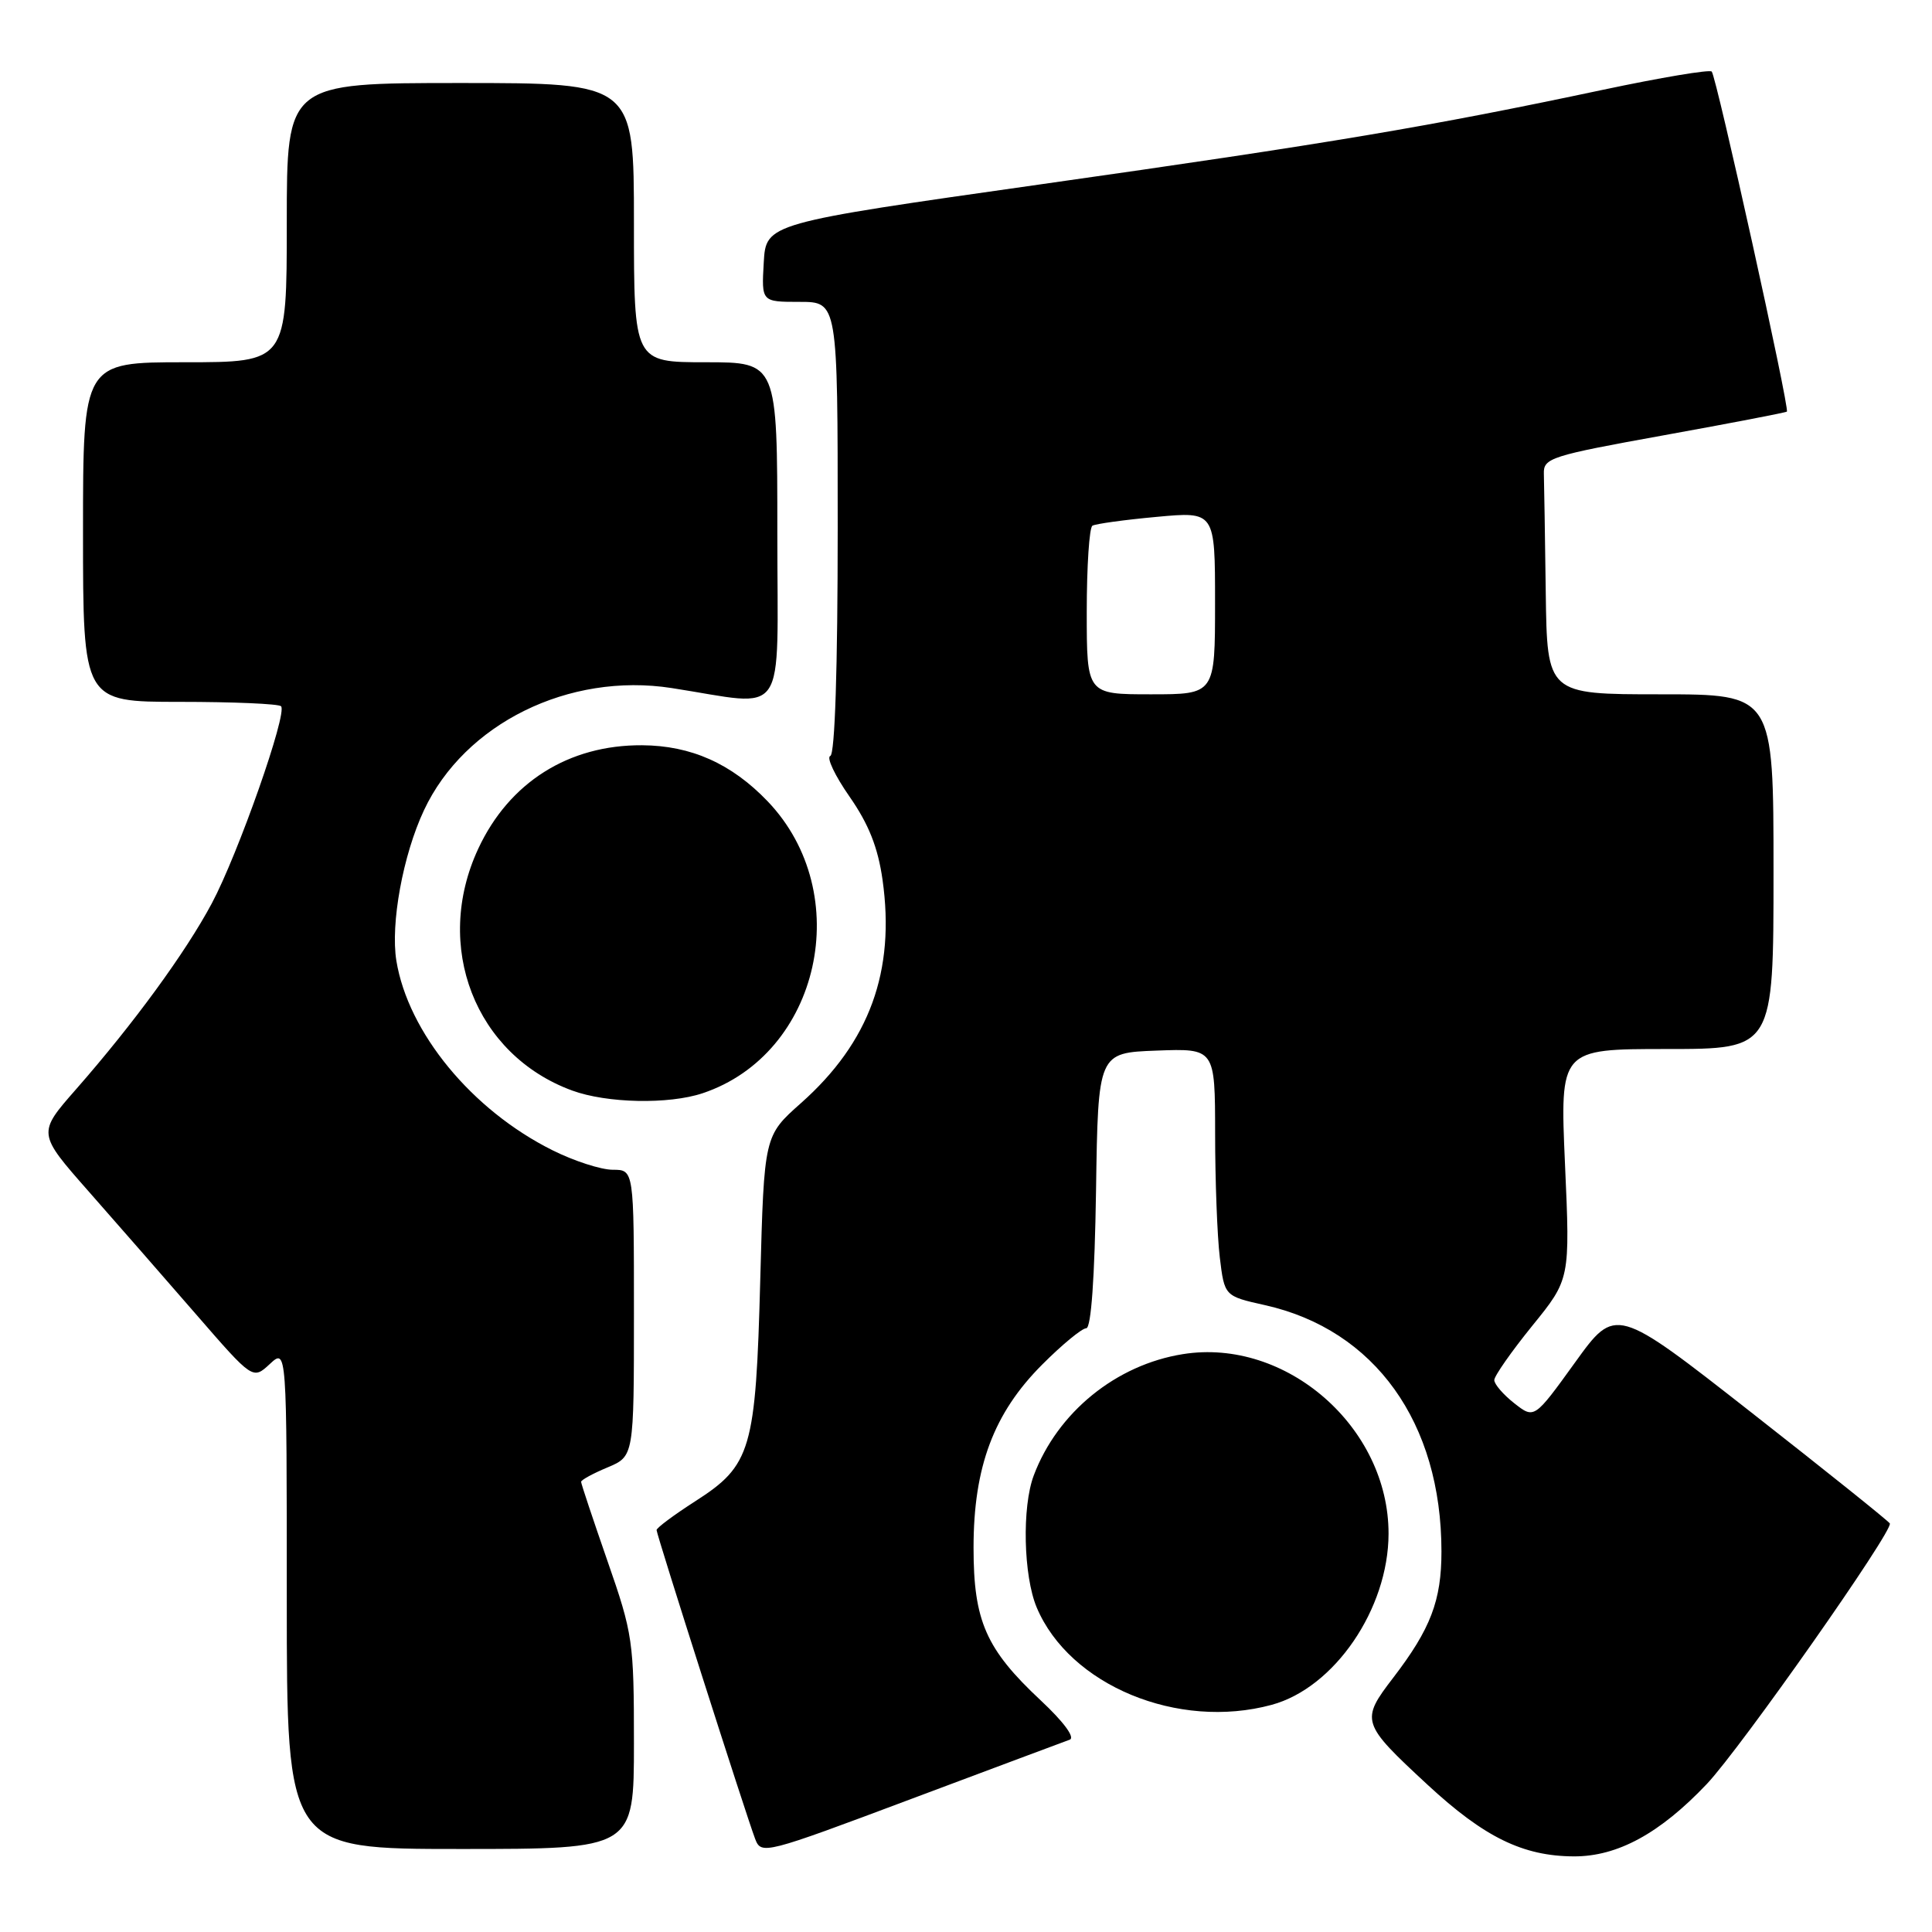 <?xml version="1.0" encoding="UTF-8" standalone="no"?>
<!DOCTYPE svg PUBLIC "-//W3C//DTD SVG 1.1//EN" "http://www.w3.org/Graphics/SVG/1.1/DTD/svg11.dtd" >
<svg xmlns="http://www.w3.org/2000/svg" xmlns:xlink="http://www.w3.org/1999/xlink" version="1.1" viewBox="0 0 256 256">
 <g >
 <path fill="currentColor"
d=" M 141.74 230.52 C 142.49 230.25 140.94 228.15 137.90 225.31 C 130.64 218.52 129.00 214.79 129.00 205.08 C 129.00 194.36 131.67 187.24 138.10 180.81 C 140.74 178.16 143.37 176.00 143.93 176.00 C 144.58 176.00 145.05 169.37 145.23 157.75 C 145.50 139.50 145.50 139.50 153.25 139.21 C 161.00 138.92 161.00 138.92 161.01 150.21 C 161.01 156.42 161.29 163.80 161.63 166.62 C 162.25 171.74 162.25 171.74 167.62 172.94 C 182.18 176.20 191.00 188.51 191.00 205.58 C 191.00 212.08 189.57 215.83 184.63 222.28 C 180.24 228.00 180.35 228.33 189.17 236.50 C 196.68 243.45 201.79 245.95 208.55 245.98 C 214.34 246.00 219.96 242.93 226.17 236.38 C 230.68 231.60 250.95 202.74 250.41 201.86 C 250.19 201.51 241.93 194.89 232.05 187.15 C 214.08 173.07 214.08 173.07 208.69 180.55 C 203.30 188.02 203.30 188.02 200.65 185.94 C 199.19 184.79 198.00 183.41 198.00 182.87 C 198.00 182.33 200.26 179.10 203.02 175.69 C 208.05 169.50 208.05 169.50 207.37 154.25 C 206.70 139.00 206.70 139.00 220.85 139.00 C 235.00 139.00 235.00 139.00 235.00 115.50 C 235.00 92.00 235.00 92.00 220.00 92.00 C 205.00 92.00 205.00 92.00 204.82 78.50 C 204.72 71.08 204.61 64.00 204.57 62.78 C 204.50 60.69 205.45 60.39 220.50 57.67 C 229.30 56.08 236.62 54.67 236.77 54.54 C 237.17 54.18 227.42 10.09 226.81 9.48 C 226.52 9.19 220.03 10.28 212.39 11.90 C 189.52 16.75 176.31 18.98 138.00 24.41 C 101.50 29.59 101.50 29.59 101.20 34.80 C 100.90 40.00 100.90 40.00 105.95 40.00 C 111.00 40.00 111.00 40.00 111.00 69.92 C 111.00 88.58 110.63 99.96 110.02 100.17 C 109.48 100.35 110.63 102.78 112.57 105.56 C 115.11 109.21 116.33 112.28 116.94 116.57 C 118.65 128.69 115.22 138.10 106.13 146.17 C 101.25 150.50 101.25 150.50 100.74 169.50 C 100.14 192.14 99.55 194.16 92.13 198.92 C 89.31 200.73 87.00 202.45 87.00 202.74 C 87.00 203.35 98.83 240.42 100.06 243.66 C 100.87 245.78 101.27 245.68 120.69 238.39 C 131.59 234.31 141.06 230.76 141.74 230.52 Z  M 84.00 230.96 C 84.00 217.49 83.86 216.50 80.50 206.86 C 78.58 201.33 77.00 196.60 77.00 196.35 C 77.00 196.10 78.58 195.24 80.50 194.44 C 84.00 192.97 84.00 192.97 84.00 173.99 C 84.00 155.00 84.00 155.00 81.20 155.00 C 79.65 155.00 76.06 153.84 73.22 152.42 C 62.53 147.10 54.08 136.83 52.52 127.30 C 51.73 122.40 53.39 113.30 56.18 107.36 C 61.56 95.88 75.38 89.06 89.00 91.17 C 104.58 93.58 103.00 95.89 103.00 70.63 C 103.00 48.00 103.00 48.00 93.50 48.00 C 84.00 48.00 84.00 48.00 84.00 29.50 C 84.00 11.00 84.00 11.00 61.00 11.00 C 38.00 11.00 38.00 11.00 38.00 29.50 C 38.00 48.00 38.00 48.00 24.50 48.00 C 11.00 48.00 11.00 48.00 11.00 70.50 C 11.00 93.00 11.00 93.00 23.83 93.00 C 30.89 93.00 36.93 93.26 37.24 93.58 C 38.13 94.46 31.54 113.20 28.06 119.71 C 24.59 126.21 17.71 135.63 10.08 144.33 C 4.96 150.16 4.96 150.16 11.73 157.85 C 15.45 162.08 21.88 169.43 26.00 174.18 C 33.50 182.82 33.50 182.82 35.75 180.74 C 38.00 178.65 38.00 178.65 38.00 211.83 C 38.00 245.00 38.00 245.00 61.00 245.00 C 84.00 245.00 84.00 245.00 84.00 230.96 Z  M 168.50 225.90 C 176.82 223.65 183.97 213.18 183.99 203.24 C 184.02 189.12 170.42 177.24 156.74 179.43 C 147.88 180.84 140.13 187.14 136.98 195.50 C 135.40 199.68 135.61 208.82 137.37 213.00 C 141.72 223.32 156.09 229.27 168.50 225.90 Z  M 93.10 144.86 C 108.68 139.65 113.41 118.38 101.70 106.16 C 96.92 101.18 91.57 98.79 85.08 98.75 C 75.35 98.69 67.46 103.67 63.37 112.46 C 57.36 125.37 62.95 139.78 75.81 144.50 C 80.41 146.19 88.61 146.36 93.10 144.86 Z  M 144.00 81.06 C 144.00 75.04 144.34 69.91 144.75 69.66 C 145.16 69.41 148.99 68.88 153.25 68.49 C 161.00 67.77 161.00 67.77 161.00 79.88 C 161.00 92.00 161.00 92.00 152.50 92.00 C 144.00 92.00 144.00 92.00 144.00 81.06 Z "/>
</g>
</svg>